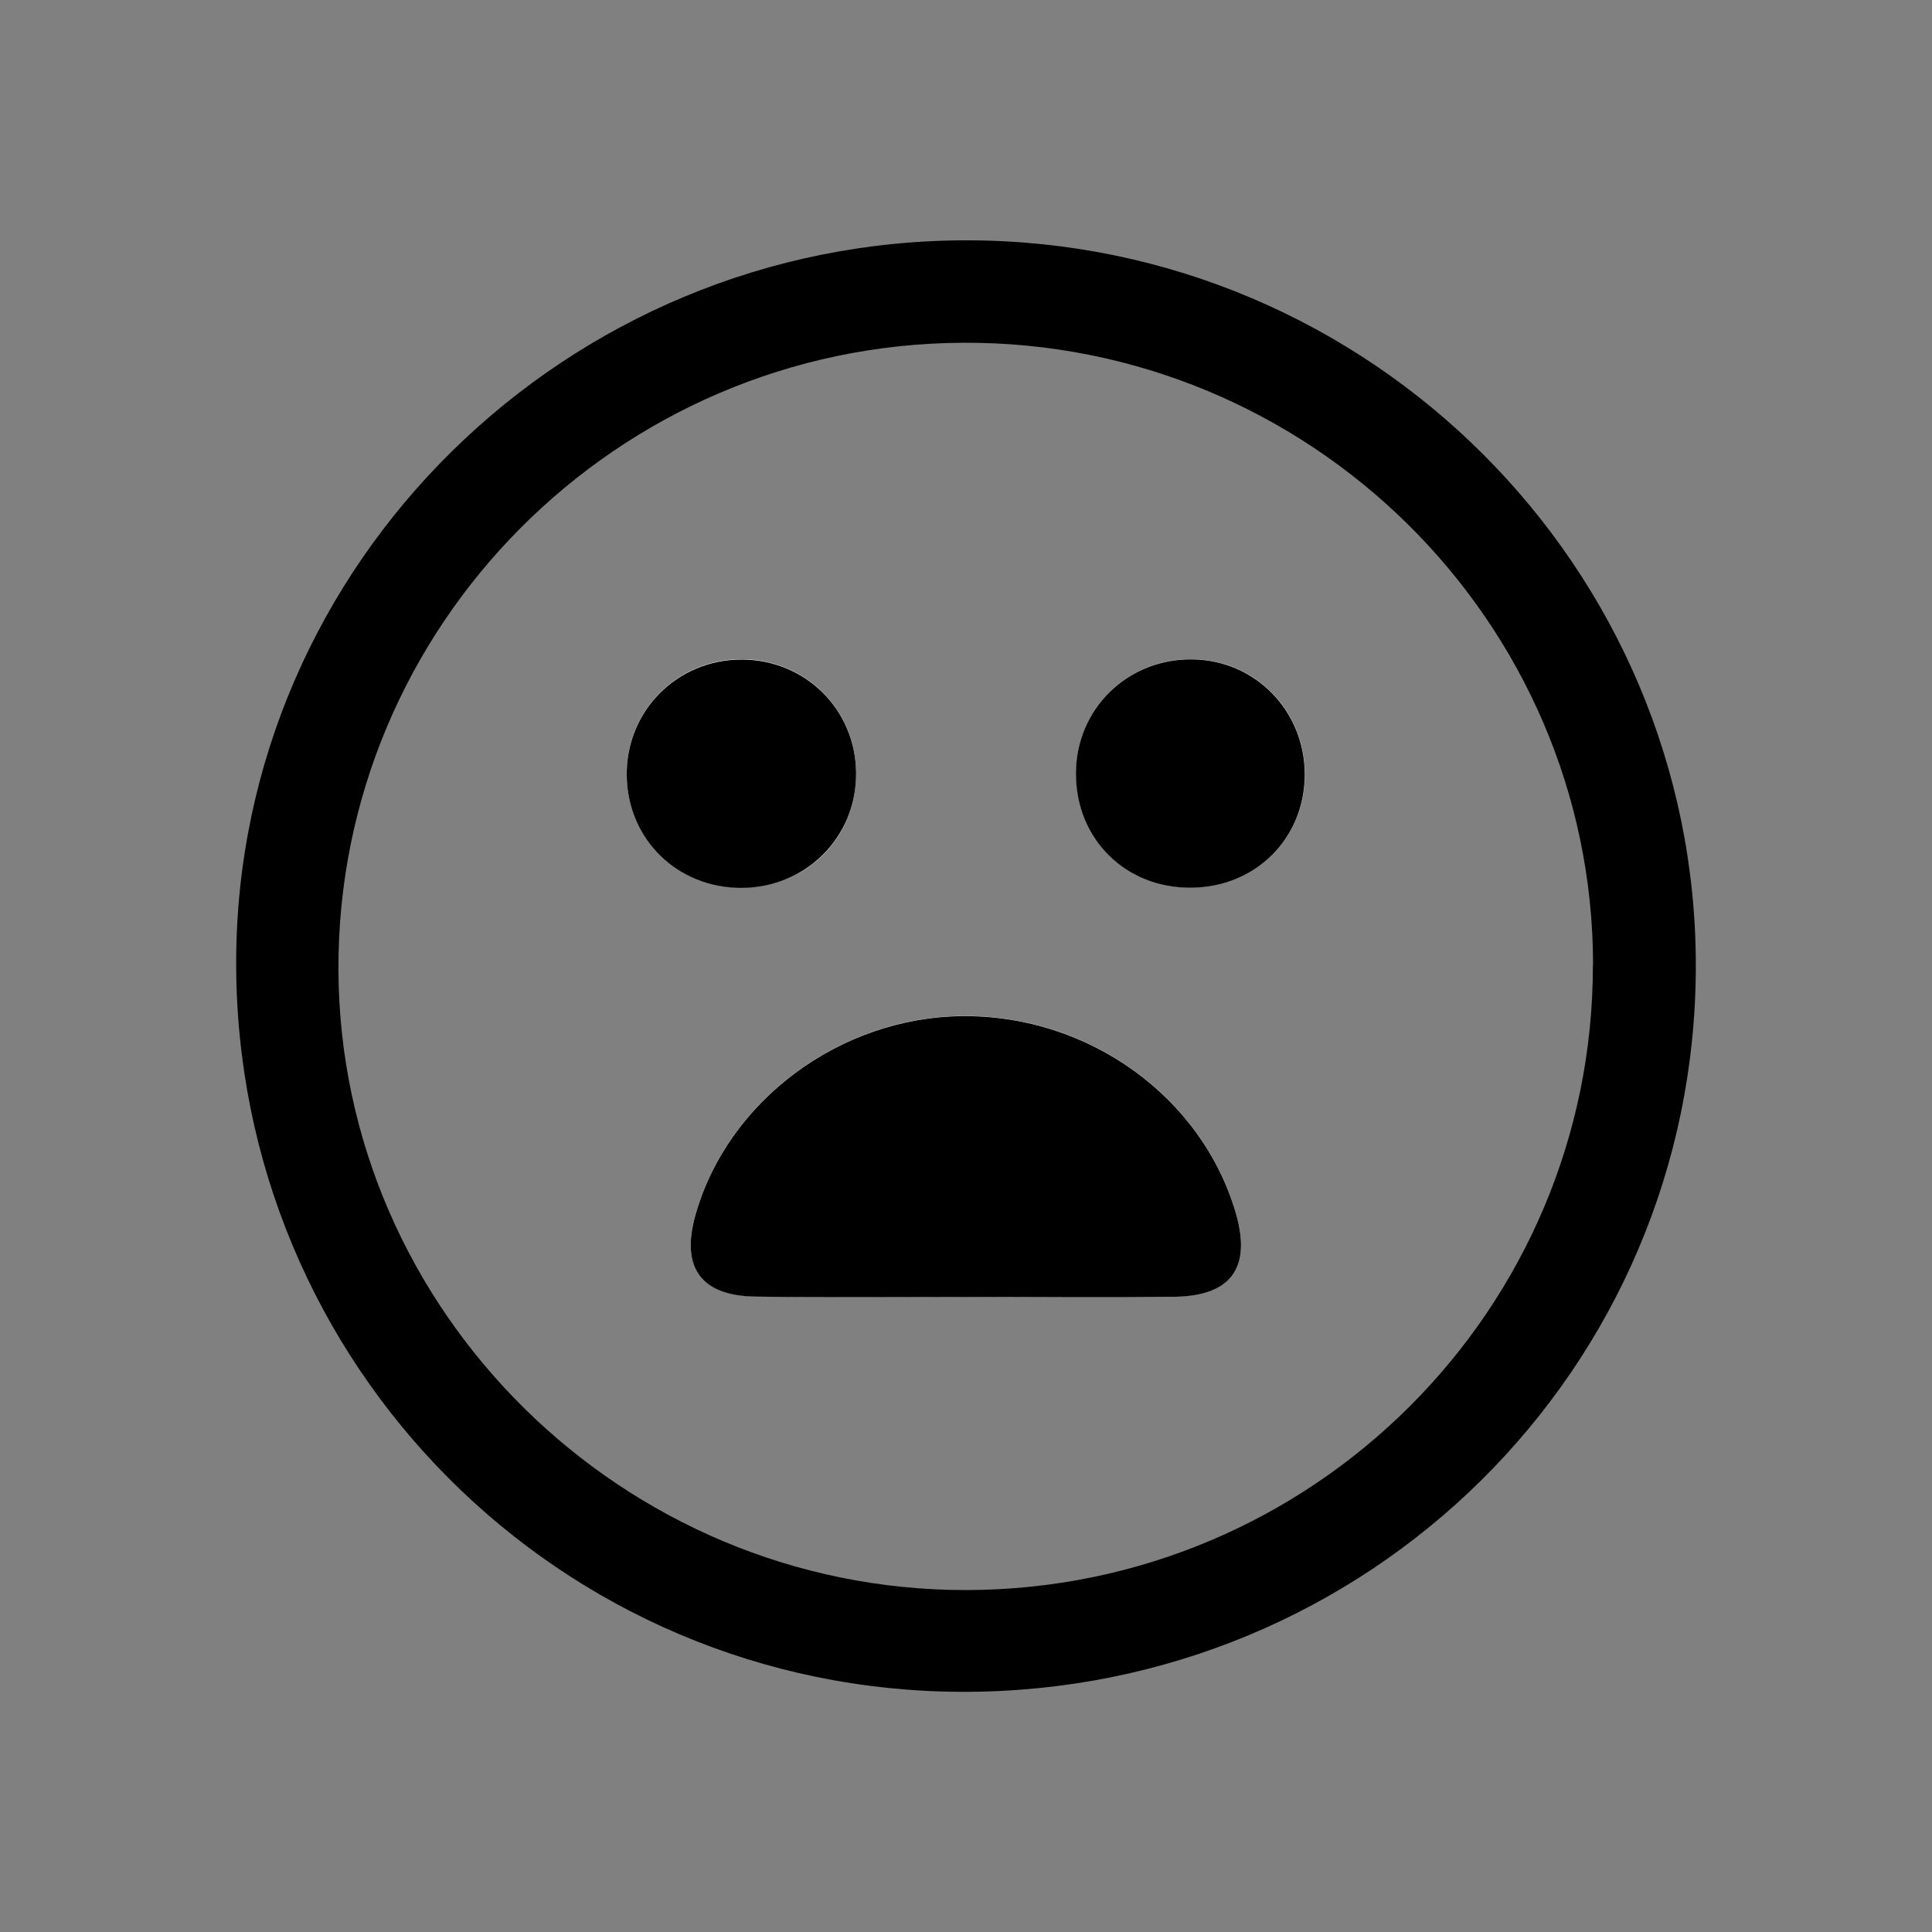 <?xml version="1.0" encoding="UTF-8"?><svg id="Ebene_1" xmlns="http://www.w3.org/2000/svg" width="116" height="116" viewBox="0 0 116 116"><rect x="0" y="0" width="116" height="116" fill="#808080" stroke="none"/><path d="m57.84,101.58c-24.19-.02-43.71-19.61-43.66-43.85.05-23.89,19.84-43.37,43.98-43.3,24.11.07,43.7,19.64,43.66,43.62-.04,24.14-19.64,43.54-43.97,43.53h0Zm37.81-43.66c-.02-20.63-17.04-37.44-37.82-37.34-20.76.09-37.6,17.01-37.51,37.67.09,20.48,17.08,37.25,37.71,37.22,20.79-.04,37.63-16.85,37.61-37.54h0Z"/><path d="m70.53,77.85c3.41-.05,4.62-1.77,3.67-5.03-2.04-6.98-8.84-11.88-16.4-11.82-7.37.06-14.12,5.09-16.05,11.96-.88,3.13.33,4.83,3.59,4.88,4.24.06,8.48.02,12.72.02h0c4.16.01,8.31.06,12.47,0h0Zm-26.02-24.56c3.96,0,6.95-3.02,6.89-6.96-.06-3.79-3.07-6.74-6.87-6.75-3.89,0-6.96,3.1-6.9,6.99.06,3.81,3.04,6.72,6.88,6.72Zm27.06,0c3.86-.05,6.77-2.97,6.78-6.8,0-3.8-2.95-6.85-6.72-6.91-3.9-.07-7.02,2.97-7.02,6.85s3,6.91,6.96,6.86Z" fill="#fff"/><path d="m58.06,77.87c4.16,0,8.31.05,12.47-.01,3.41-.05,4.62-1.77,3.67-5.03-2.04-6.98-8.84-11.88-16.4-11.82-7.37.06-14.12,5.09-16.05,11.96-.88,3.13.33,4.83,3.59,4.88,4.24.06,8.48.02,12.72.02h0Z"/><path d="m37.63,46.59c.06,3.81,3.04,6.72,6.88,6.72s6.95-3.02,6.89-6.96c-.06-3.79-3.07-6.74-6.87-6.75-3.89,0-6.96,3.1-6.9,6.99Z"/><path d="m64.6,46.44c0,3.95,3,6.91,6.96,6.86,3.86-.05,6.77-2.97,6.78-6.8,0-3.8-2.95-6.85-6.72-6.91-3.9-.07-7.02,2.97-7.02,6.85Z"/></svg>
